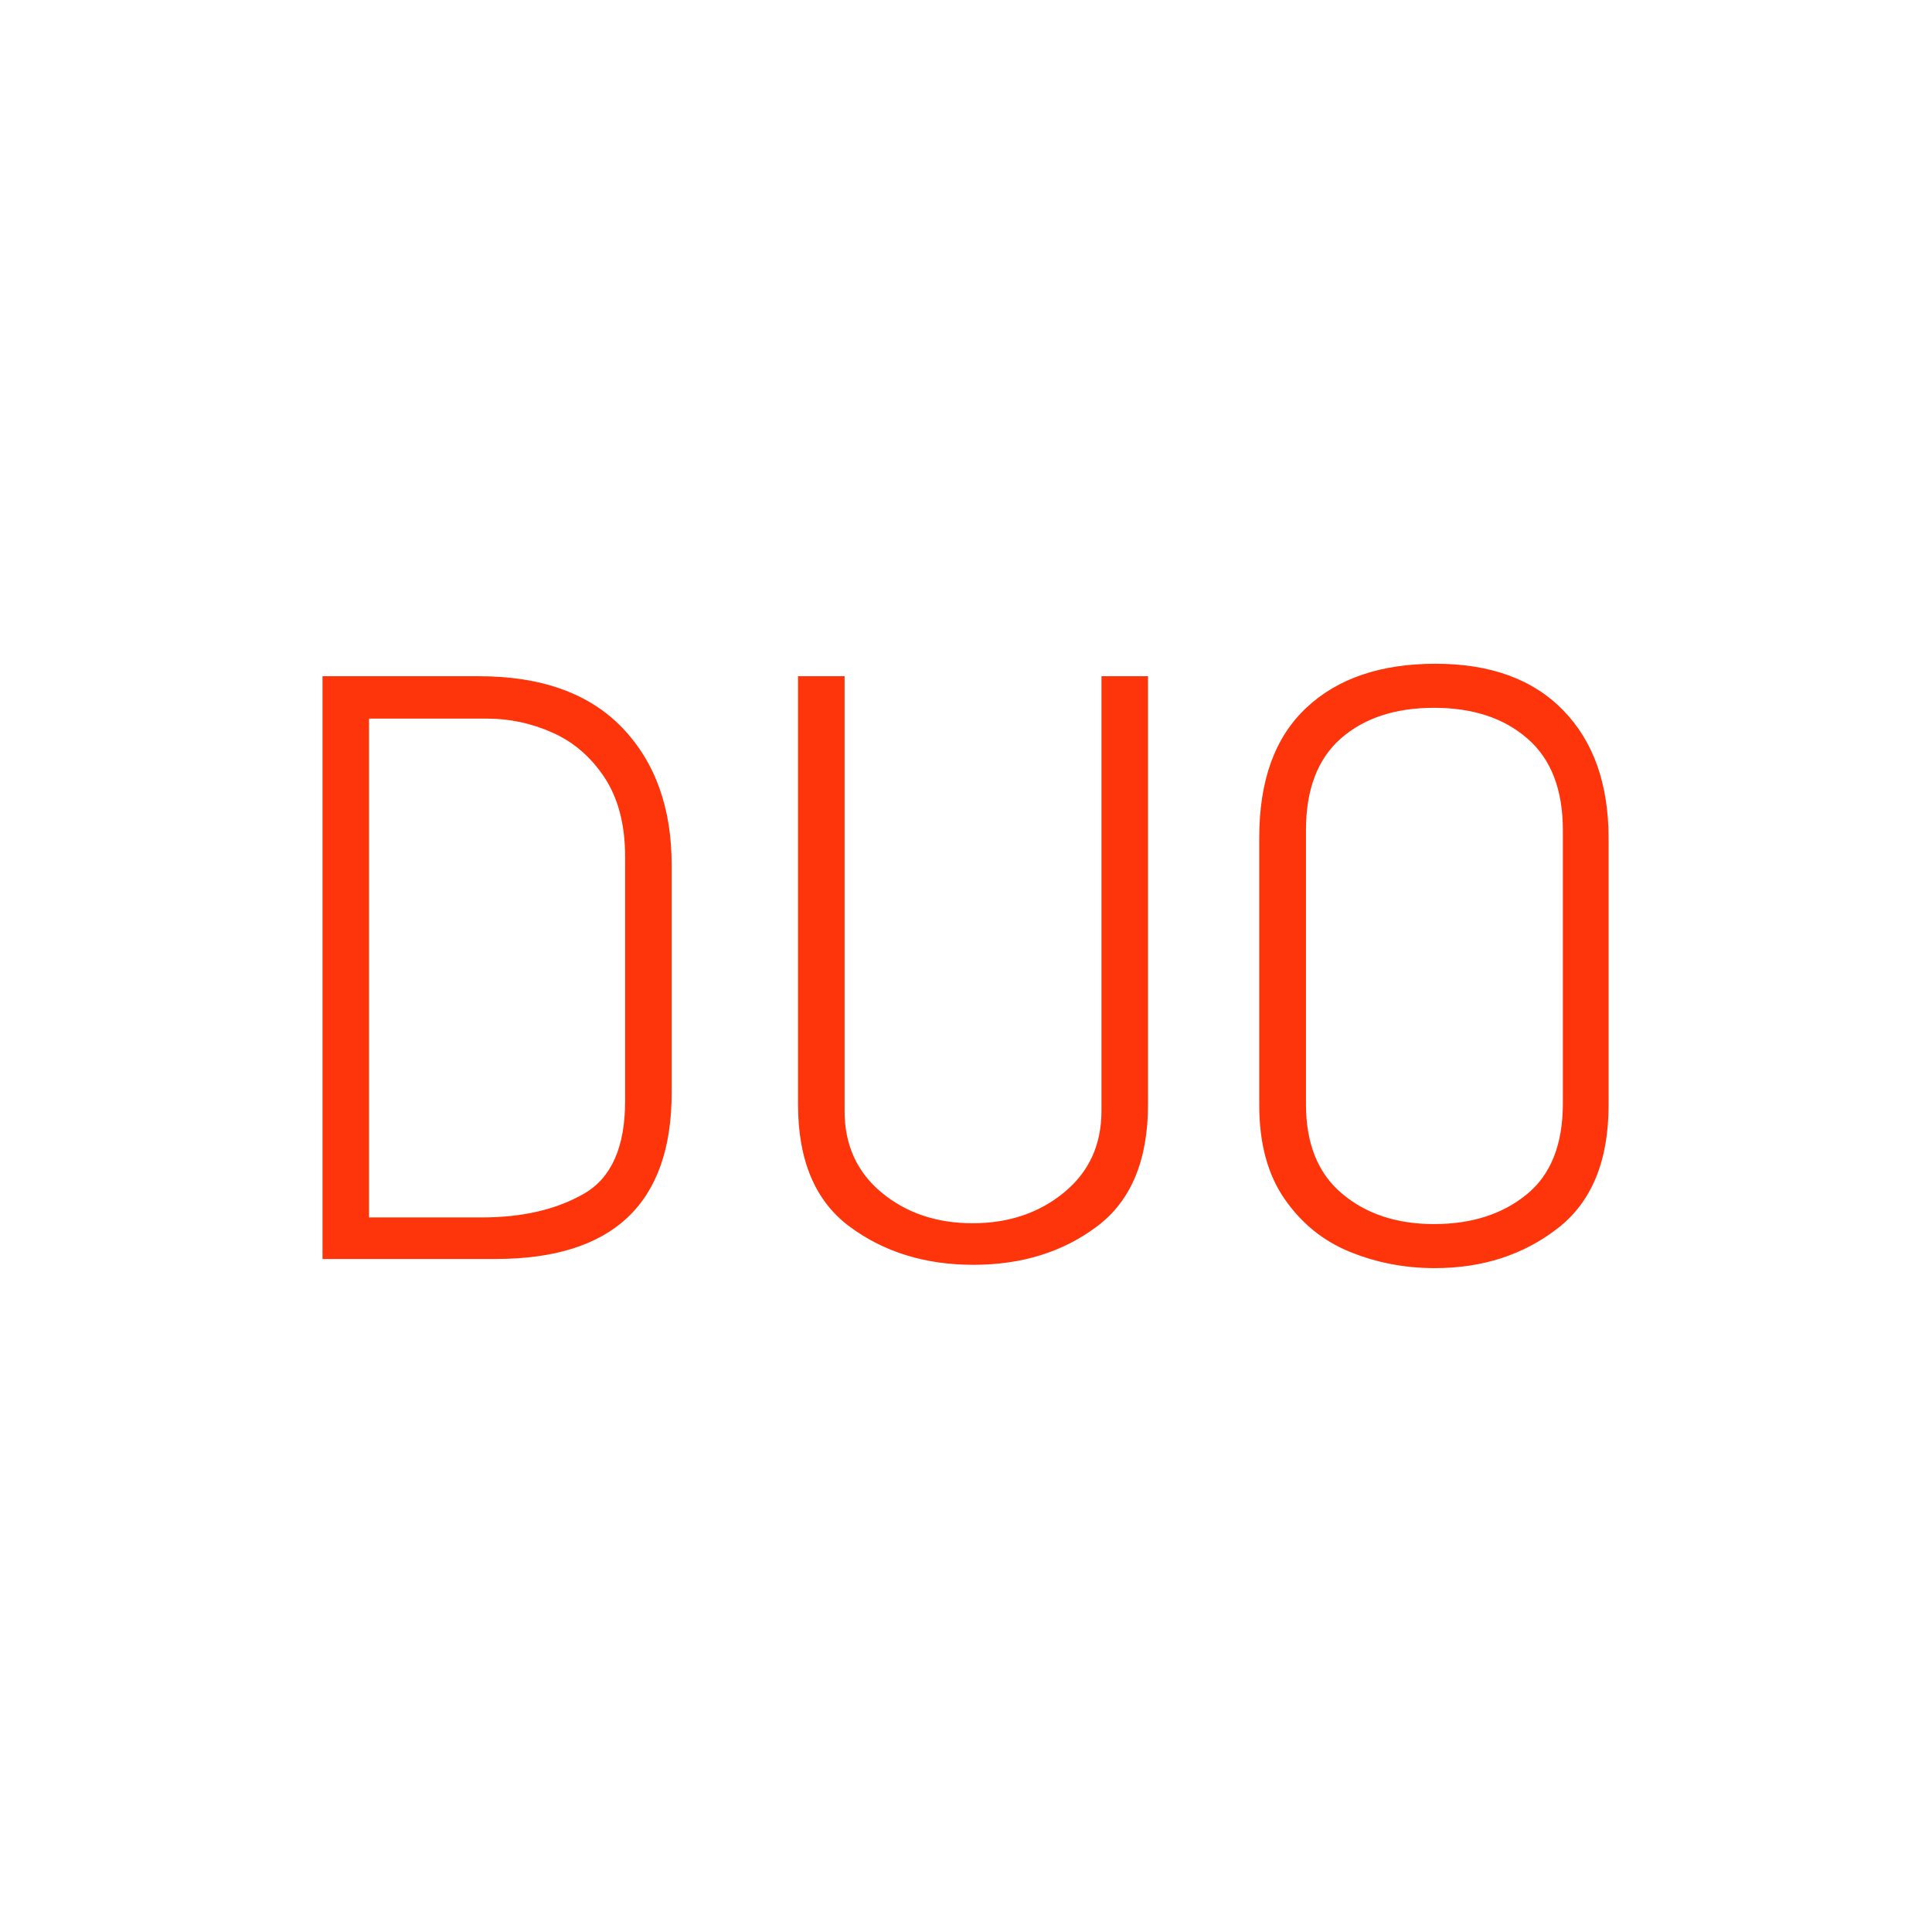<svg xmlns="http://www.w3.org/2000/svg" version="1.1" xmlns:xlink="http://www.w3.org/1999/xlink" xmlns:svgjs="http://svgjs.dev/svgjs" width="1500" height="1500" viewBox="0 0 1500 1500"><rect width="1500" height="1500" fill="#ffffff"></rect><g transform="matrix(0.667,0,0,0.667,249.394,515.171)"><svg viewBox="0 0 396 186" data-background-color="#ffffff" preserveAspectRatio="xMidYMid meet" height="704" width="1500" xmlns="http://www.w3.org/2000/svg" xmlns:xlink="http://www.w3.org/1999/xlink"><g id="tight-bounds" transform="matrix(1,0,0,1,0.24,0.064)"><svg viewBox="0 0 395.52 185.871" height="185.871" width="395.52"><g><svg viewBox="0 0 395.52 185.871" height="185.871" width="395.52"><g><svg viewBox="0 0 395.52 185.871" height="185.871" width="395.52"><g id="textblocktransform"><svg viewBox="0 0 395.52 185.871" height="185.871" width="395.52" id="textblock"><g><svg viewBox="0 0 395.52 185.871" height="185.871" width="395.52"><g transform="matrix(1,0,0,1,0,0)"><svg width="395.52" viewBox="3.9 -35.8 77.35 36.35" height="185.871" data-palette-color="#fe340a"><path d="M3.9 0L3.9-35.05 13.3-35.05Q18.95-35.05 21.93-31.95 24.9-28.85 24.9-23.7L24.9-23.7 24.9-10Q24.9 0 14.3 0L14.3 0 3.9 0ZM22.1-24.2Q22.1-27.05 20.88-28.93 19.65-30.8 17.75-31.65 15.85-32.5 13.8-32.5L13.8-32.5 6.7-32.5 6.7-2.5 13.5-2.5Q17.15-2.5 19.63-3.93 22.1-5.35 22.1-9.5L22.1-9.5 22.1-24.2ZM50.75-35.05L53.55-35.05 53.55-9.3Q53.55-4.25 50.47-1.95 47.4 0.35 43.05 0.35L43.05 0.35Q38.7 0.35 35.6-1.95 32.5-4.25 32.5-9.3L32.5-9.3 32.5-35.05 35.3-35.05 35.3-8.9Q35.3-5.85 37.52-4 39.75-2.15 43-2.15L43-2.15Q46.25-2.15 48.5-4 50.75-5.85 50.75-8.9L50.75-8.9 50.75-35.05ZM81.25-9.25Q81.25-4.2 78.17-1.83 75.09 0.55 70.8 0.55L70.8 0.55Q68.09 0.55 65.69-0.43 63.3-1.4 61.77-3.6 60.24-5.8 60.24-9.25L60.24-9.25 60.24-25.35Q60.24-30.5 63.07-33.15 65.89-35.8 70.84-35.8L70.84-35.8Q75.8-35.8 78.52-33 81.25-30.2 81.25-25.3L81.25-25.3 81.25-9.25ZM78.5-25.8Q78.5-29.45 76.37-31.3 74.25-33.15 70.75-33.15L70.75-33.15Q67.25-33.15 65.14-31.3 63.05-29.45 63.05-25.8L63.05-25.8 63.05-9.3Q63.05-5.75 65.22-3.93 67.39-2.1 70.75-2.1L70.75-2.1Q74.14-2.1 76.32-3.88 78.5-5.65 78.5-9.35L78.5-9.35 78.5-25.8Z" opacity="1" transform="matrix(1,0,0,1,0,0)" fill="#fe340a" class="wordmark-text-0" data-fill-palette-color="primary" id="text-0"></path></svg></g></svg></g></svg></g></svg></g></svg></g><defs></defs></svg><rect width="395.52" height="185.871" fill="none" stroke="none" visibility="hidden"></rect></g></svg></g></svg>